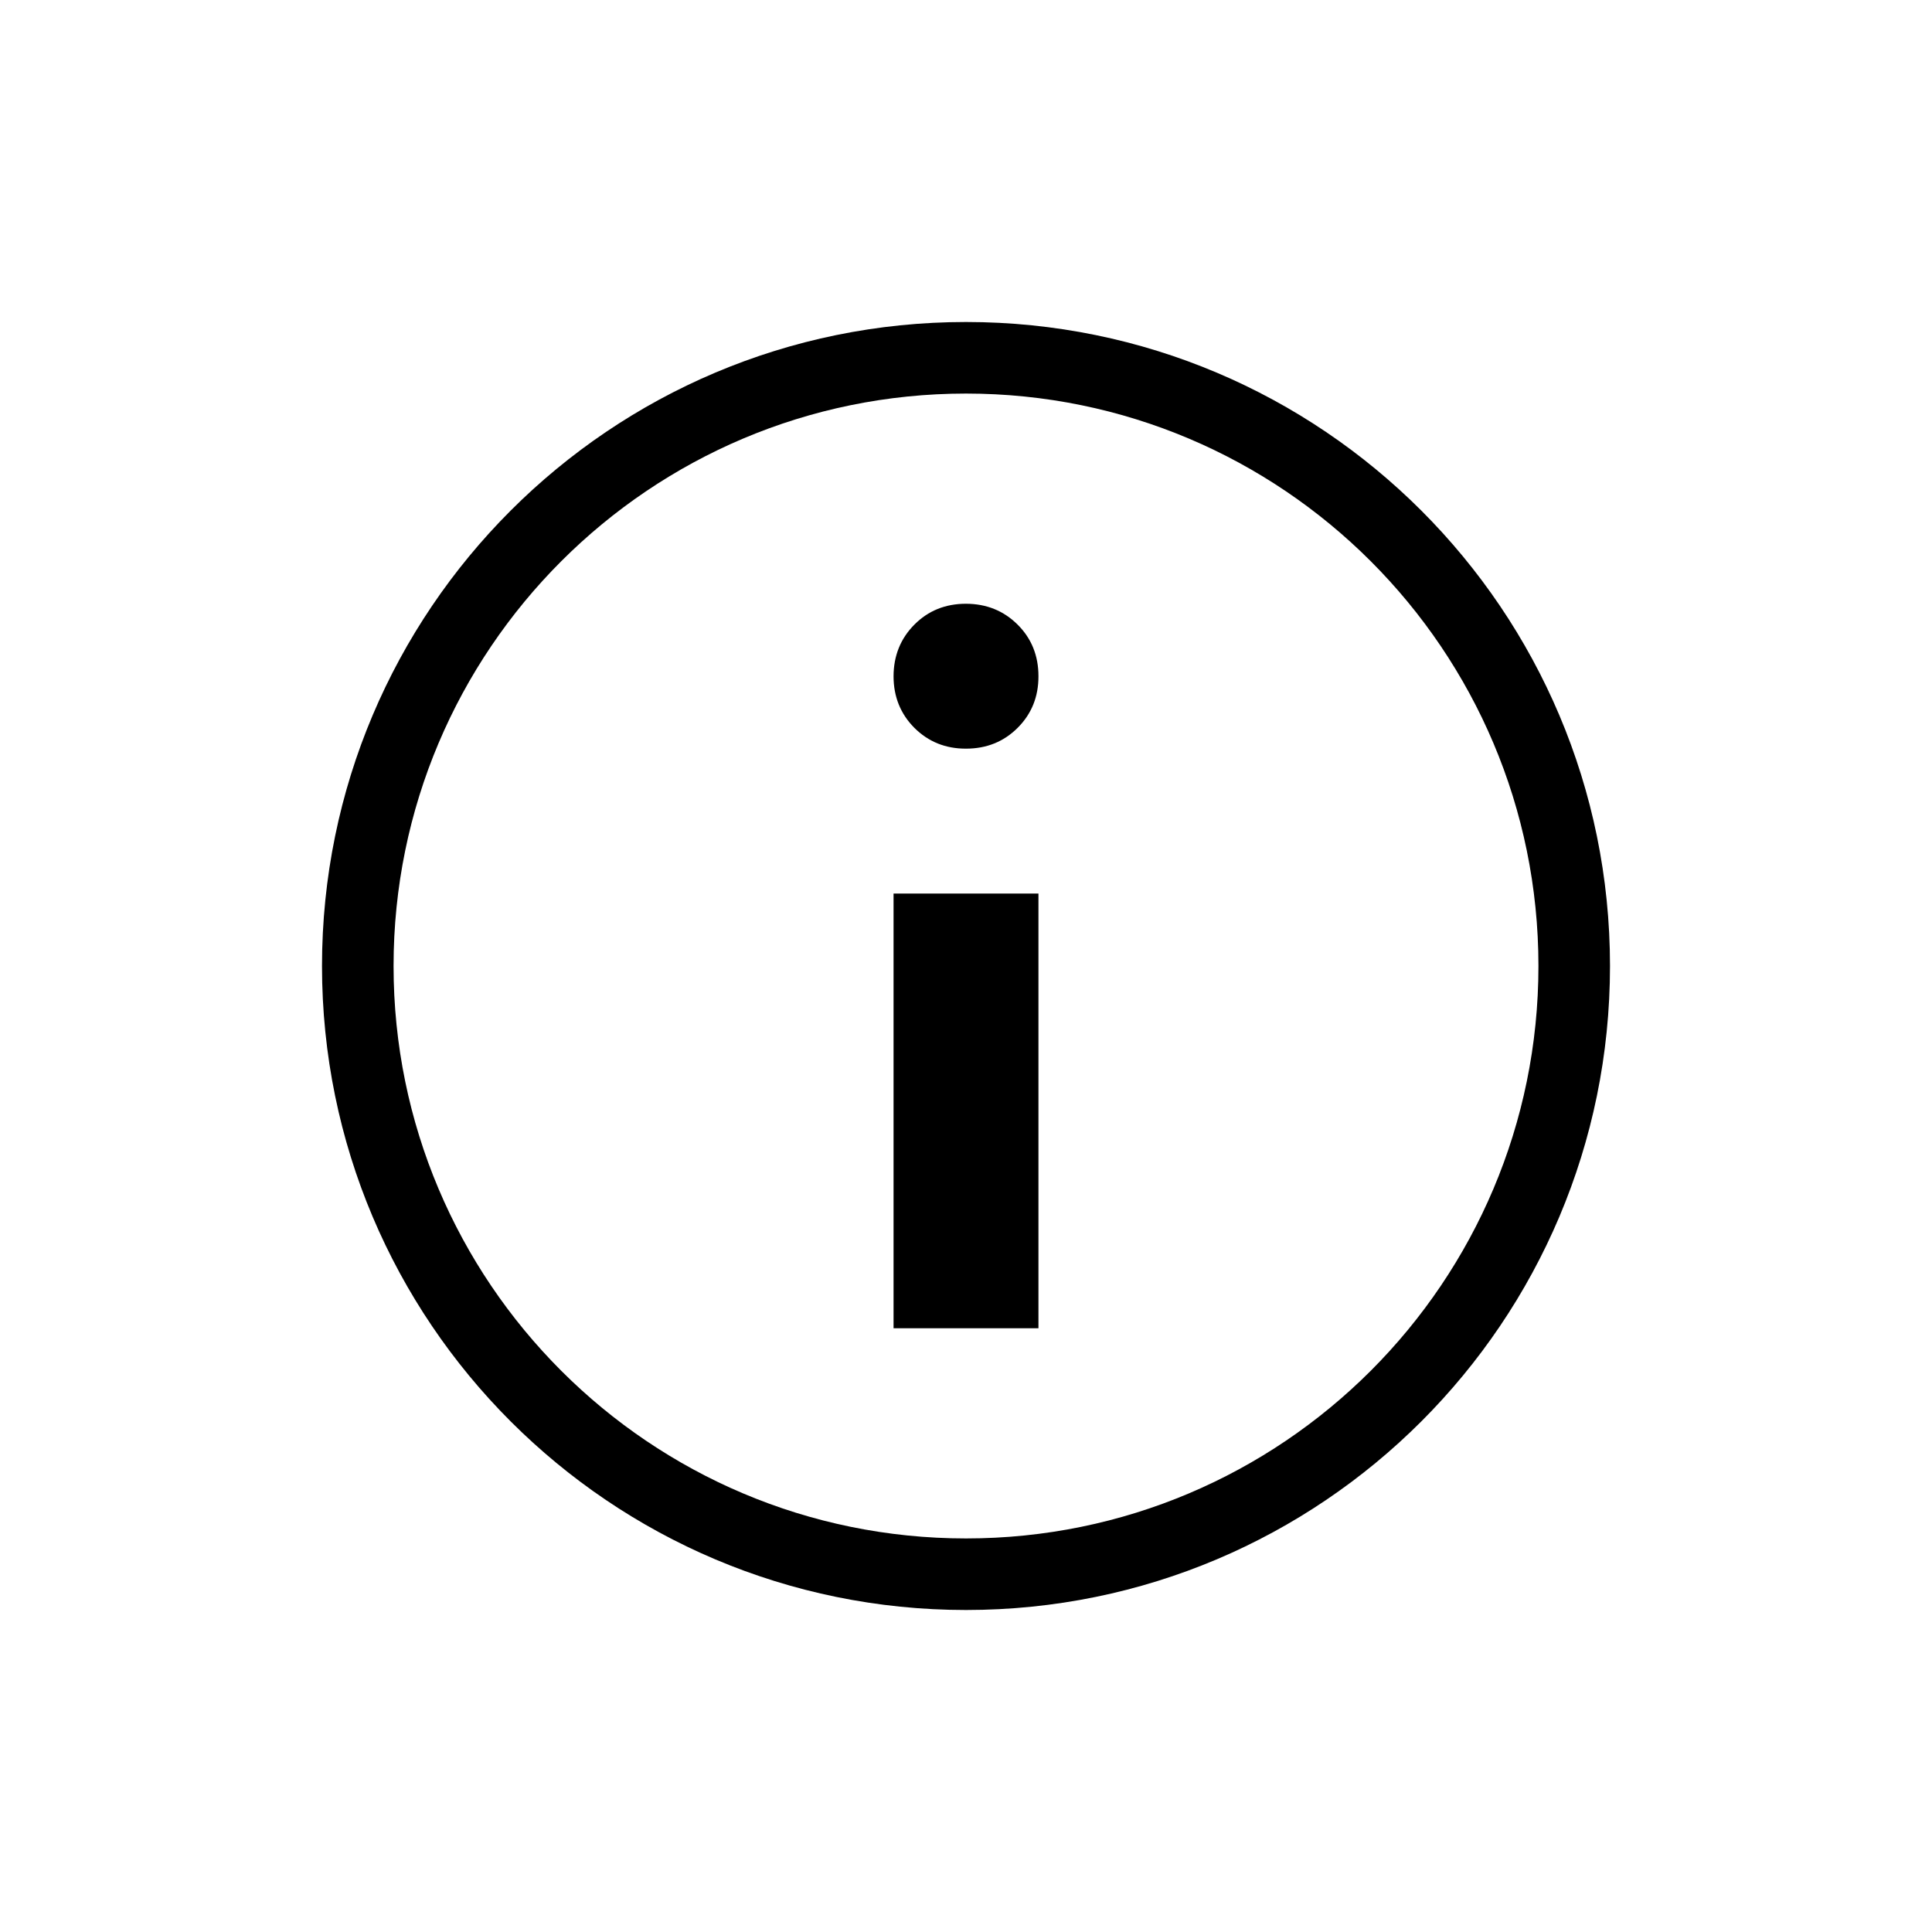 <svg width="24" height="24" viewBox="0 0 24 24" fill="none" xmlns="http://www.w3.org/2000/svg">
<path d="M12.9 16.5H11.1V11.1H12.9V16.5Z" fill="black"/>
<path d="M12.642 9.041C12.469 9.214 12.255 9.3 12 9.3C11.746 9.301 11.532 9.214 11.359 9.042C11.187 8.869 11.1 8.655 11.1 8.4C11.101 8.146 11.187 7.932 11.359 7.759C11.531 7.586 11.745 7.5 12 7.5C12.255 7.501 12.468 7.587 12.641 7.759C12.814 7.931 12.9 8.145 12.9 8.4C12.901 8.654 12.815 8.868 12.642 9.041Z" fill="black"/>
<path fill-rule="evenodd" clip-rule="evenodd" d="M4.889 12C4.889 15.927 8.073 19.111 12 19.111C15.927 19.111 19.111 15.927 19.111 12C19.111 8.073 15.927 4.889 12 4.889C8.073 4.889 4.889 8.073 4.889 12ZM12 4C7.582 4 4 7.582 4 12C4 16.418 7.582 20 12 20C16.418 20 20 16.418 20 12C20 7.582 16.418 4 12 4Z" fill="black"/>
</svg>
